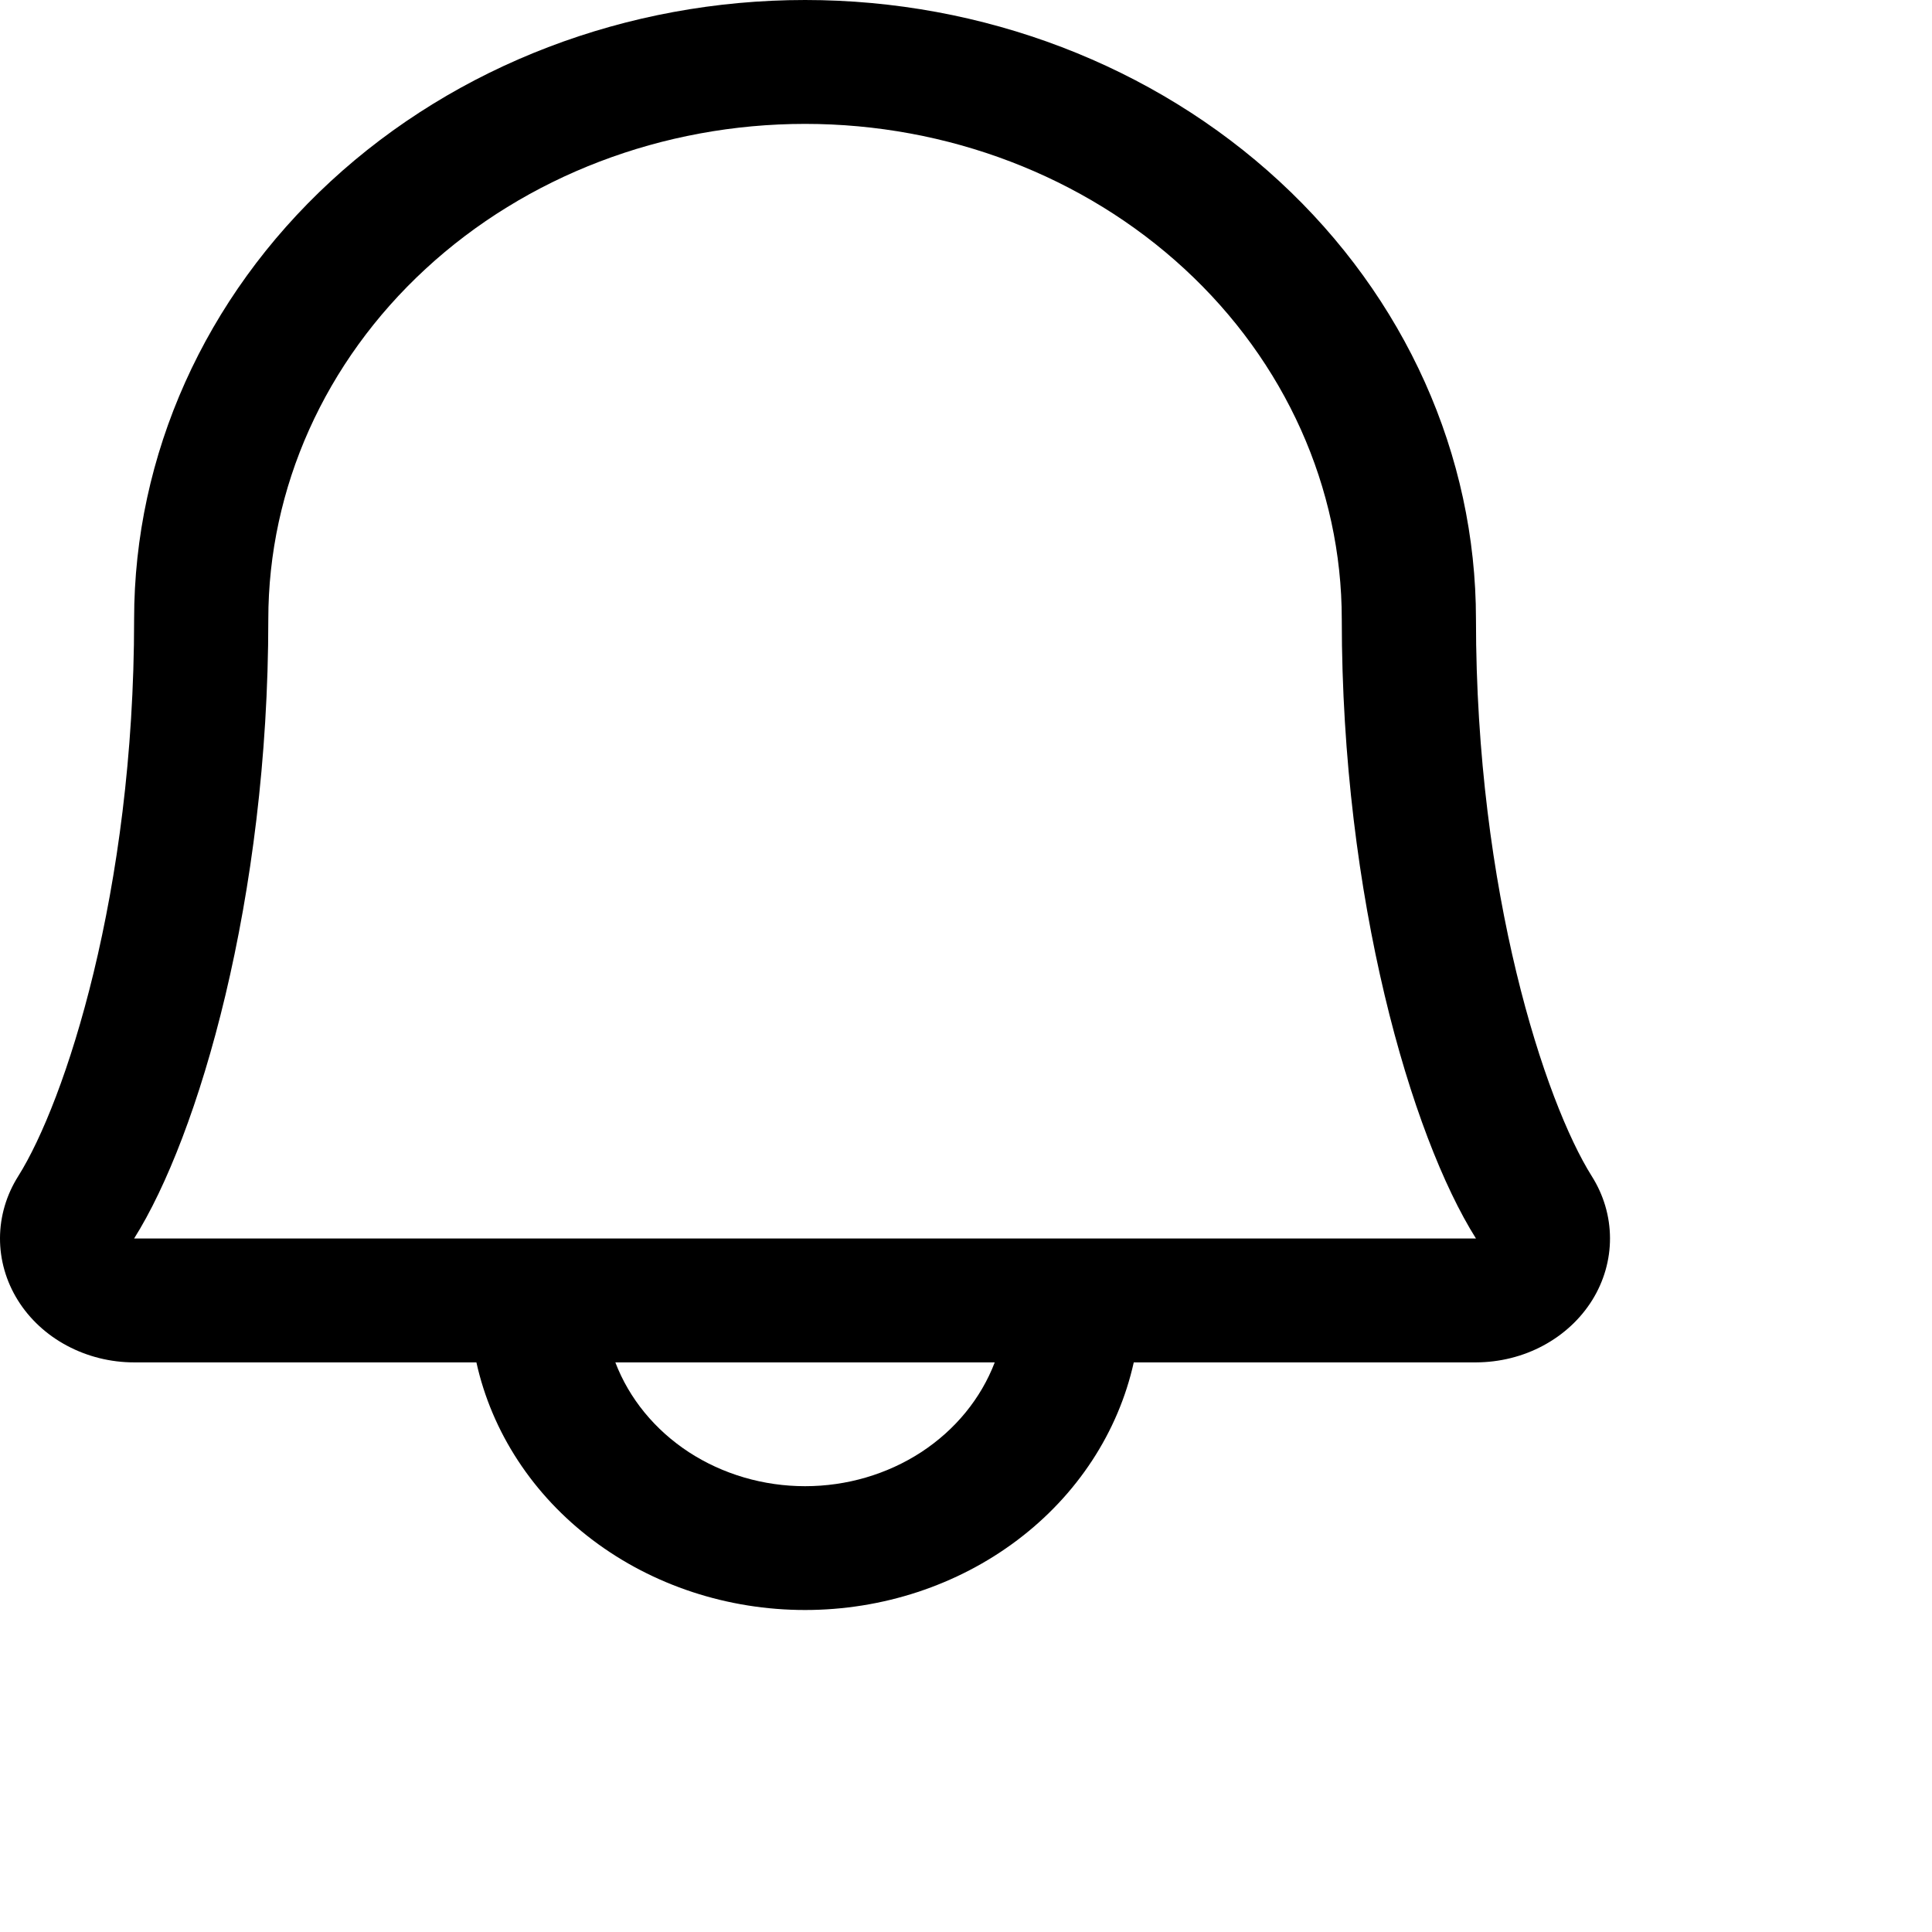 <svg width="16" height="16" viewBox="0 0 24 24" fill="none" xmlns="http://www.w3.org/2000/svg">
<path d="M19.773 14.61C19.195 13.691 18.335 11.09 18.335 7.693C18.335 5.652 17.457 3.696 15.894 2.253C14.331 0.81 12.211 0 10.001 0C7.79 0 5.67 0.81 4.107 2.253C2.544 3.696 1.666 5.652 1.666 7.693C1.666 11.091 0.805 13.691 0.227 14.61C0.079 14.844 0.001 15.11 9.82562e-06 15.38C-0.001 15.65 0.075 15.916 0.221 16.151C0.367 16.386 0.578 16.581 0.831 16.716C1.085 16.852 1.373 16.924 1.666 16.924H5.918C6.11 17.792 6.621 18.573 7.365 19.133C8.109 19.694 9.04 20 10.001 20C10.961 20 11.892 19.694 12.636 19.133C13.38 18.573 13.891 17.792 14.084 16.924H18.335C18.628 16.923 18.916 16.852 19.169 16.716C19.423 16.58 19.633 16.385 19.779 16.151C19.925 15.916 20.001 15.65 20 15.38C19.999 15.109 19.921 14.844 19.773 14.61ZM10.001 18.462C9.484 18.462 8.979 18.314 8.557 18.039C8.135 17.763 7.816 17.374 7.644 16.924H12.357C12.185 17.374 11.866 17.763 11.444 18.039C11.022 18.314 10.518 18.462 10.001 18.462ZM1.666 15.385C2.468 14.112 3.333 11.162 3.333 7.693C3.333 6.06 4.035 4.495 5.286 3.341C6.536 2.187 8.232 1.539 10.001 1.539C11.769 1.539 13.465 2.187 14.715 3.341C15.966 4.495 16.668 6.06 16.668 7.693C16.668 11.159 17.531 14.109 18.335 15.385H1.666Z" fill="black"/>
</svg>
